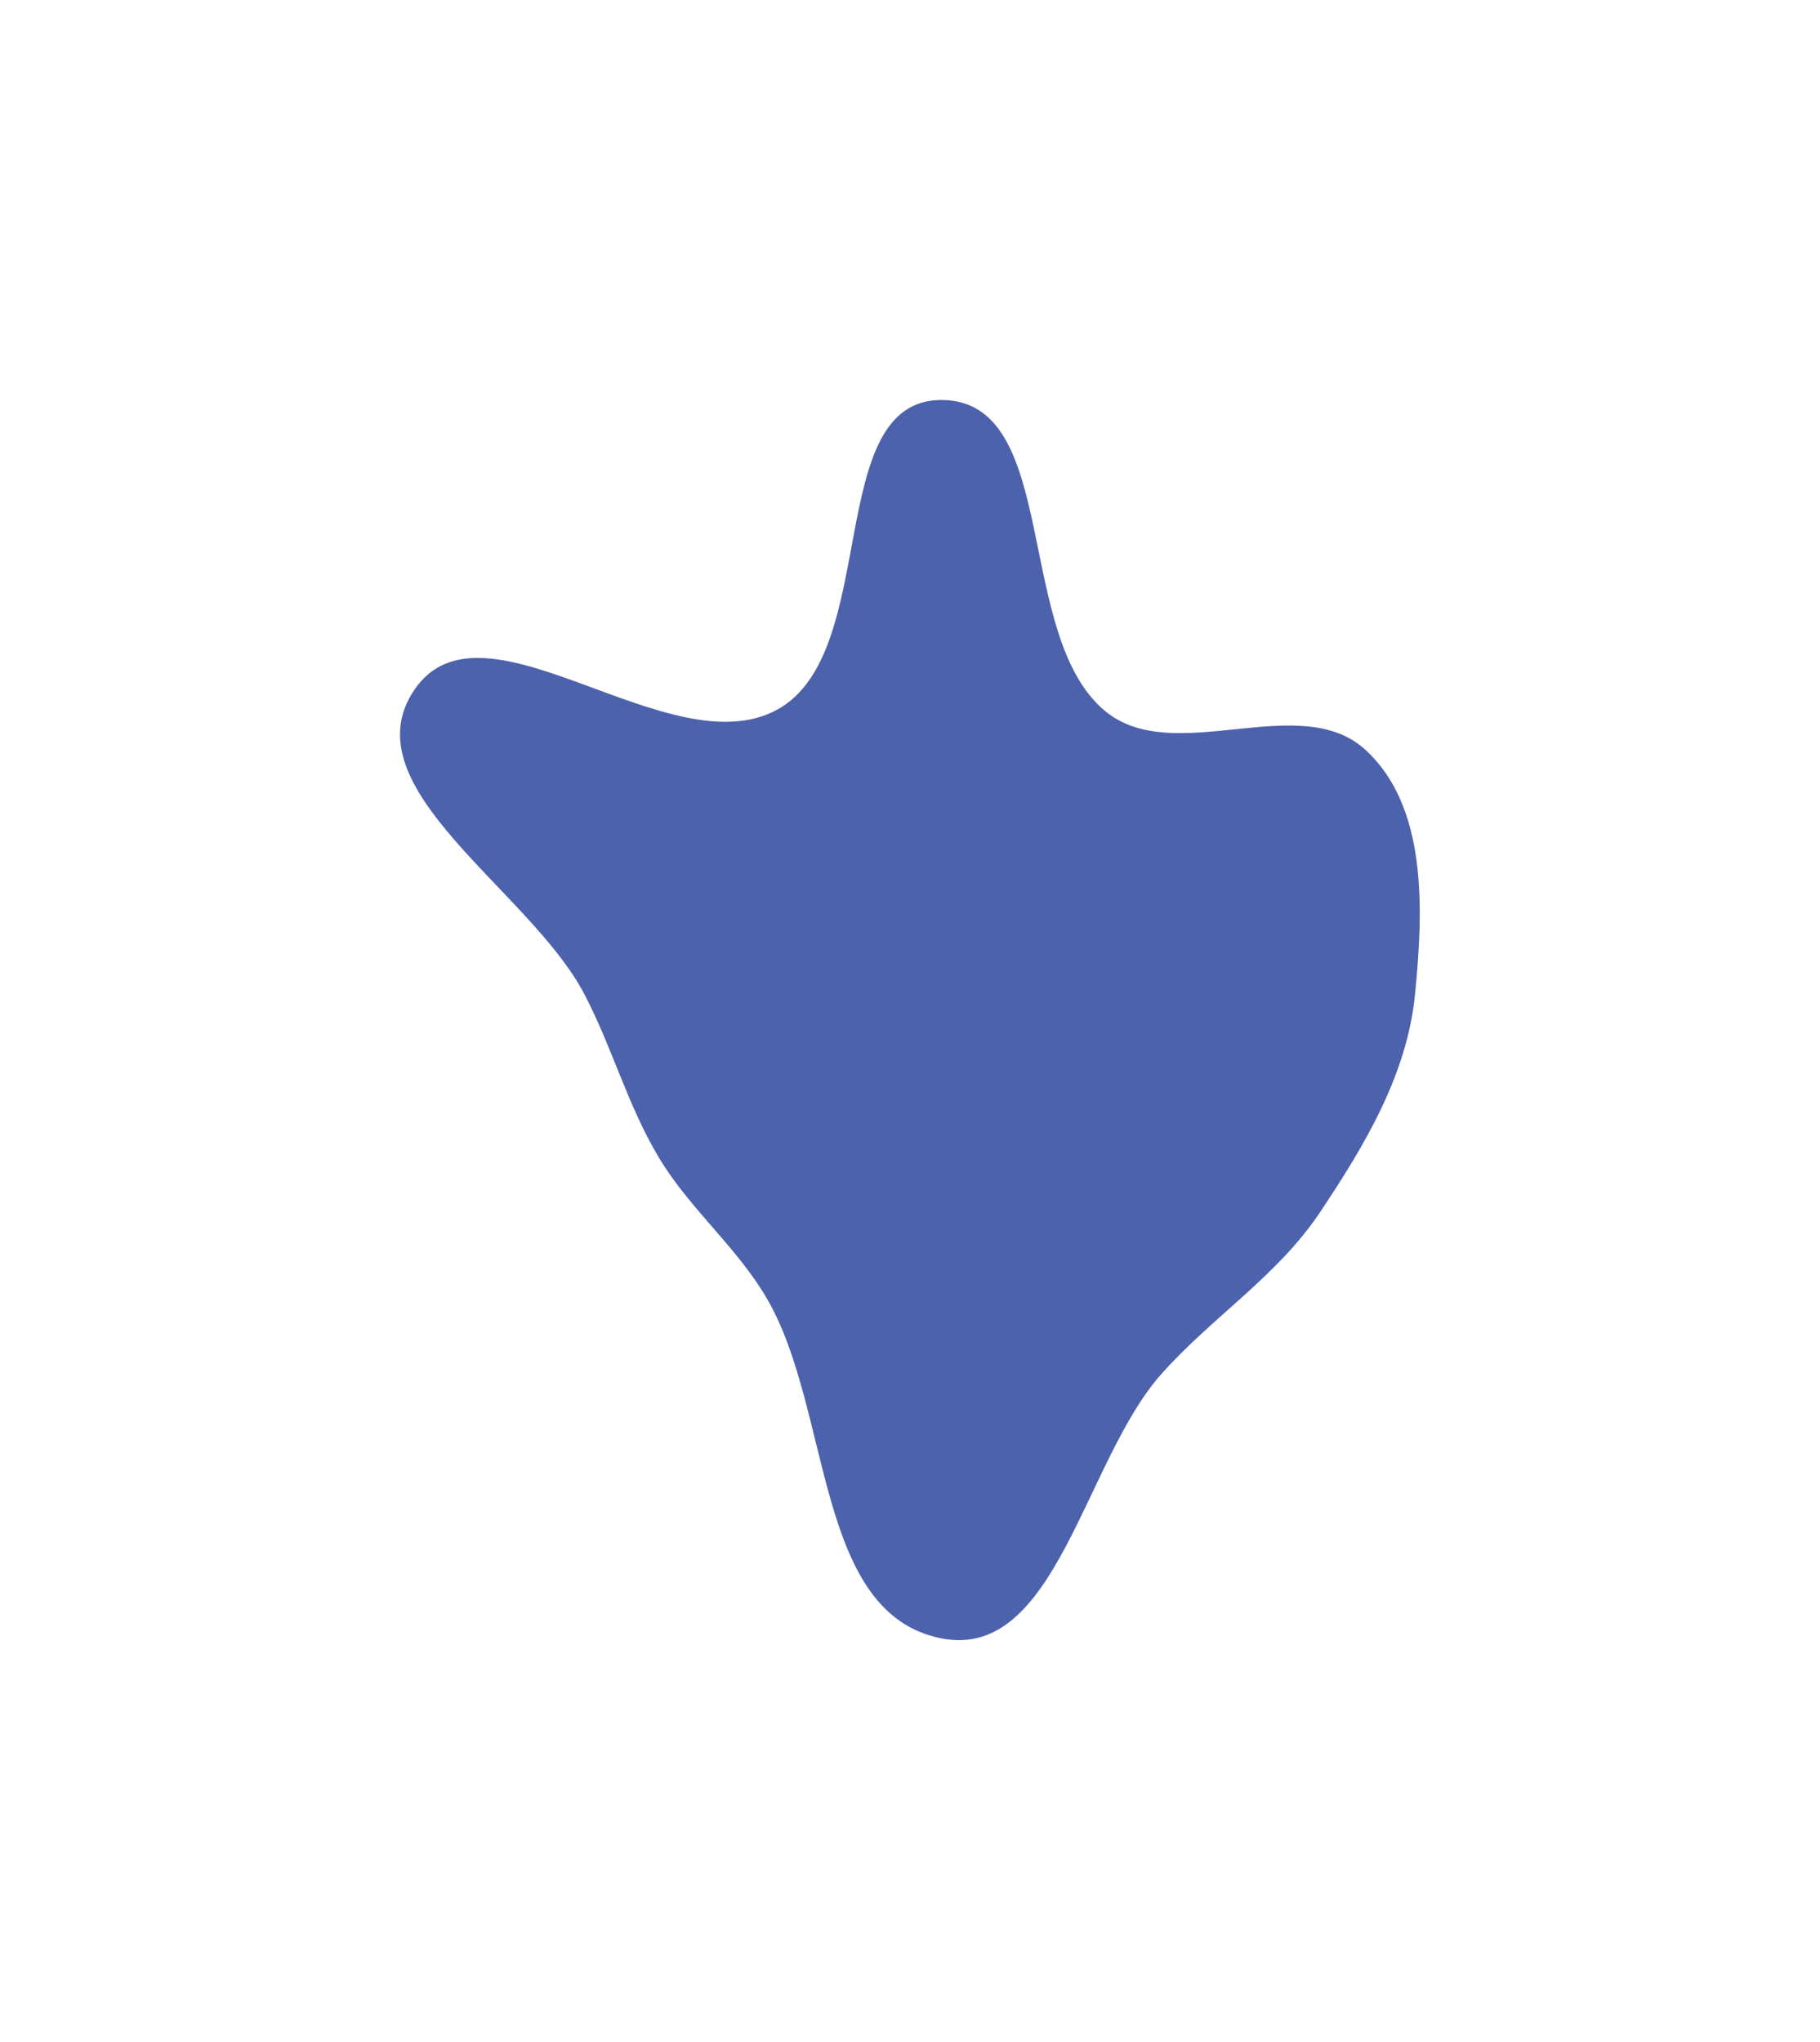 <svg width="910" height="1021" viewBox="0 0 910 1021" fill="none" xmlns="http://www.w3.org/2000/svg">
<g filter="url(#filter0_f_26_2263)">
<path fill-rule="evenodd" clip-rule="evenodd" d="M470.873 200C530.465 200.286 506.65 317.627 552.602 355.569C586.981 383.954 649.737 344.785 682.649 374.859C713.884 403.4 711.658 455.018 707.522 497.127C703.575 537.313 682.348 572.695 659.918 606.272C638.578 638.219 606.088 658.418 580.583 687.15C541.928 730.698 528.04 830.316 470.873 819.243C407.104 806.891 416.167 704.911 383.233 648.925C368.035 623.088 344.845 604.498 329.429 578.79C313.776 552.689 306.298 524.1 292.202 497.127C264.816 444.724 174.017 393.835 207.194 344.892C241.78 293.87 334.671 384.468 388.692 354.784C440.775 326.165 411.446 199.716 470.873 200Z" fill="#4D62AC"/>
</g>
<defs>
<filter id="filter0_f_26_2263" x="0" y="0" width="909.879" height="1020.1" filterUnits="userSpaceOnUse" color-interpolation-filters="sRGB">
<feFlood flood-opacity="0" result="BackgroundImageFix"/>
<feBlend mode="normal" in="SourceGraphic" in2="BackgroundImageFix" result="shape"/>
<feGaussianBlur stdDeviation="100" result="effect1_foregroundBlur_26_2263"/>
</filter>
</defs>
</svg>
